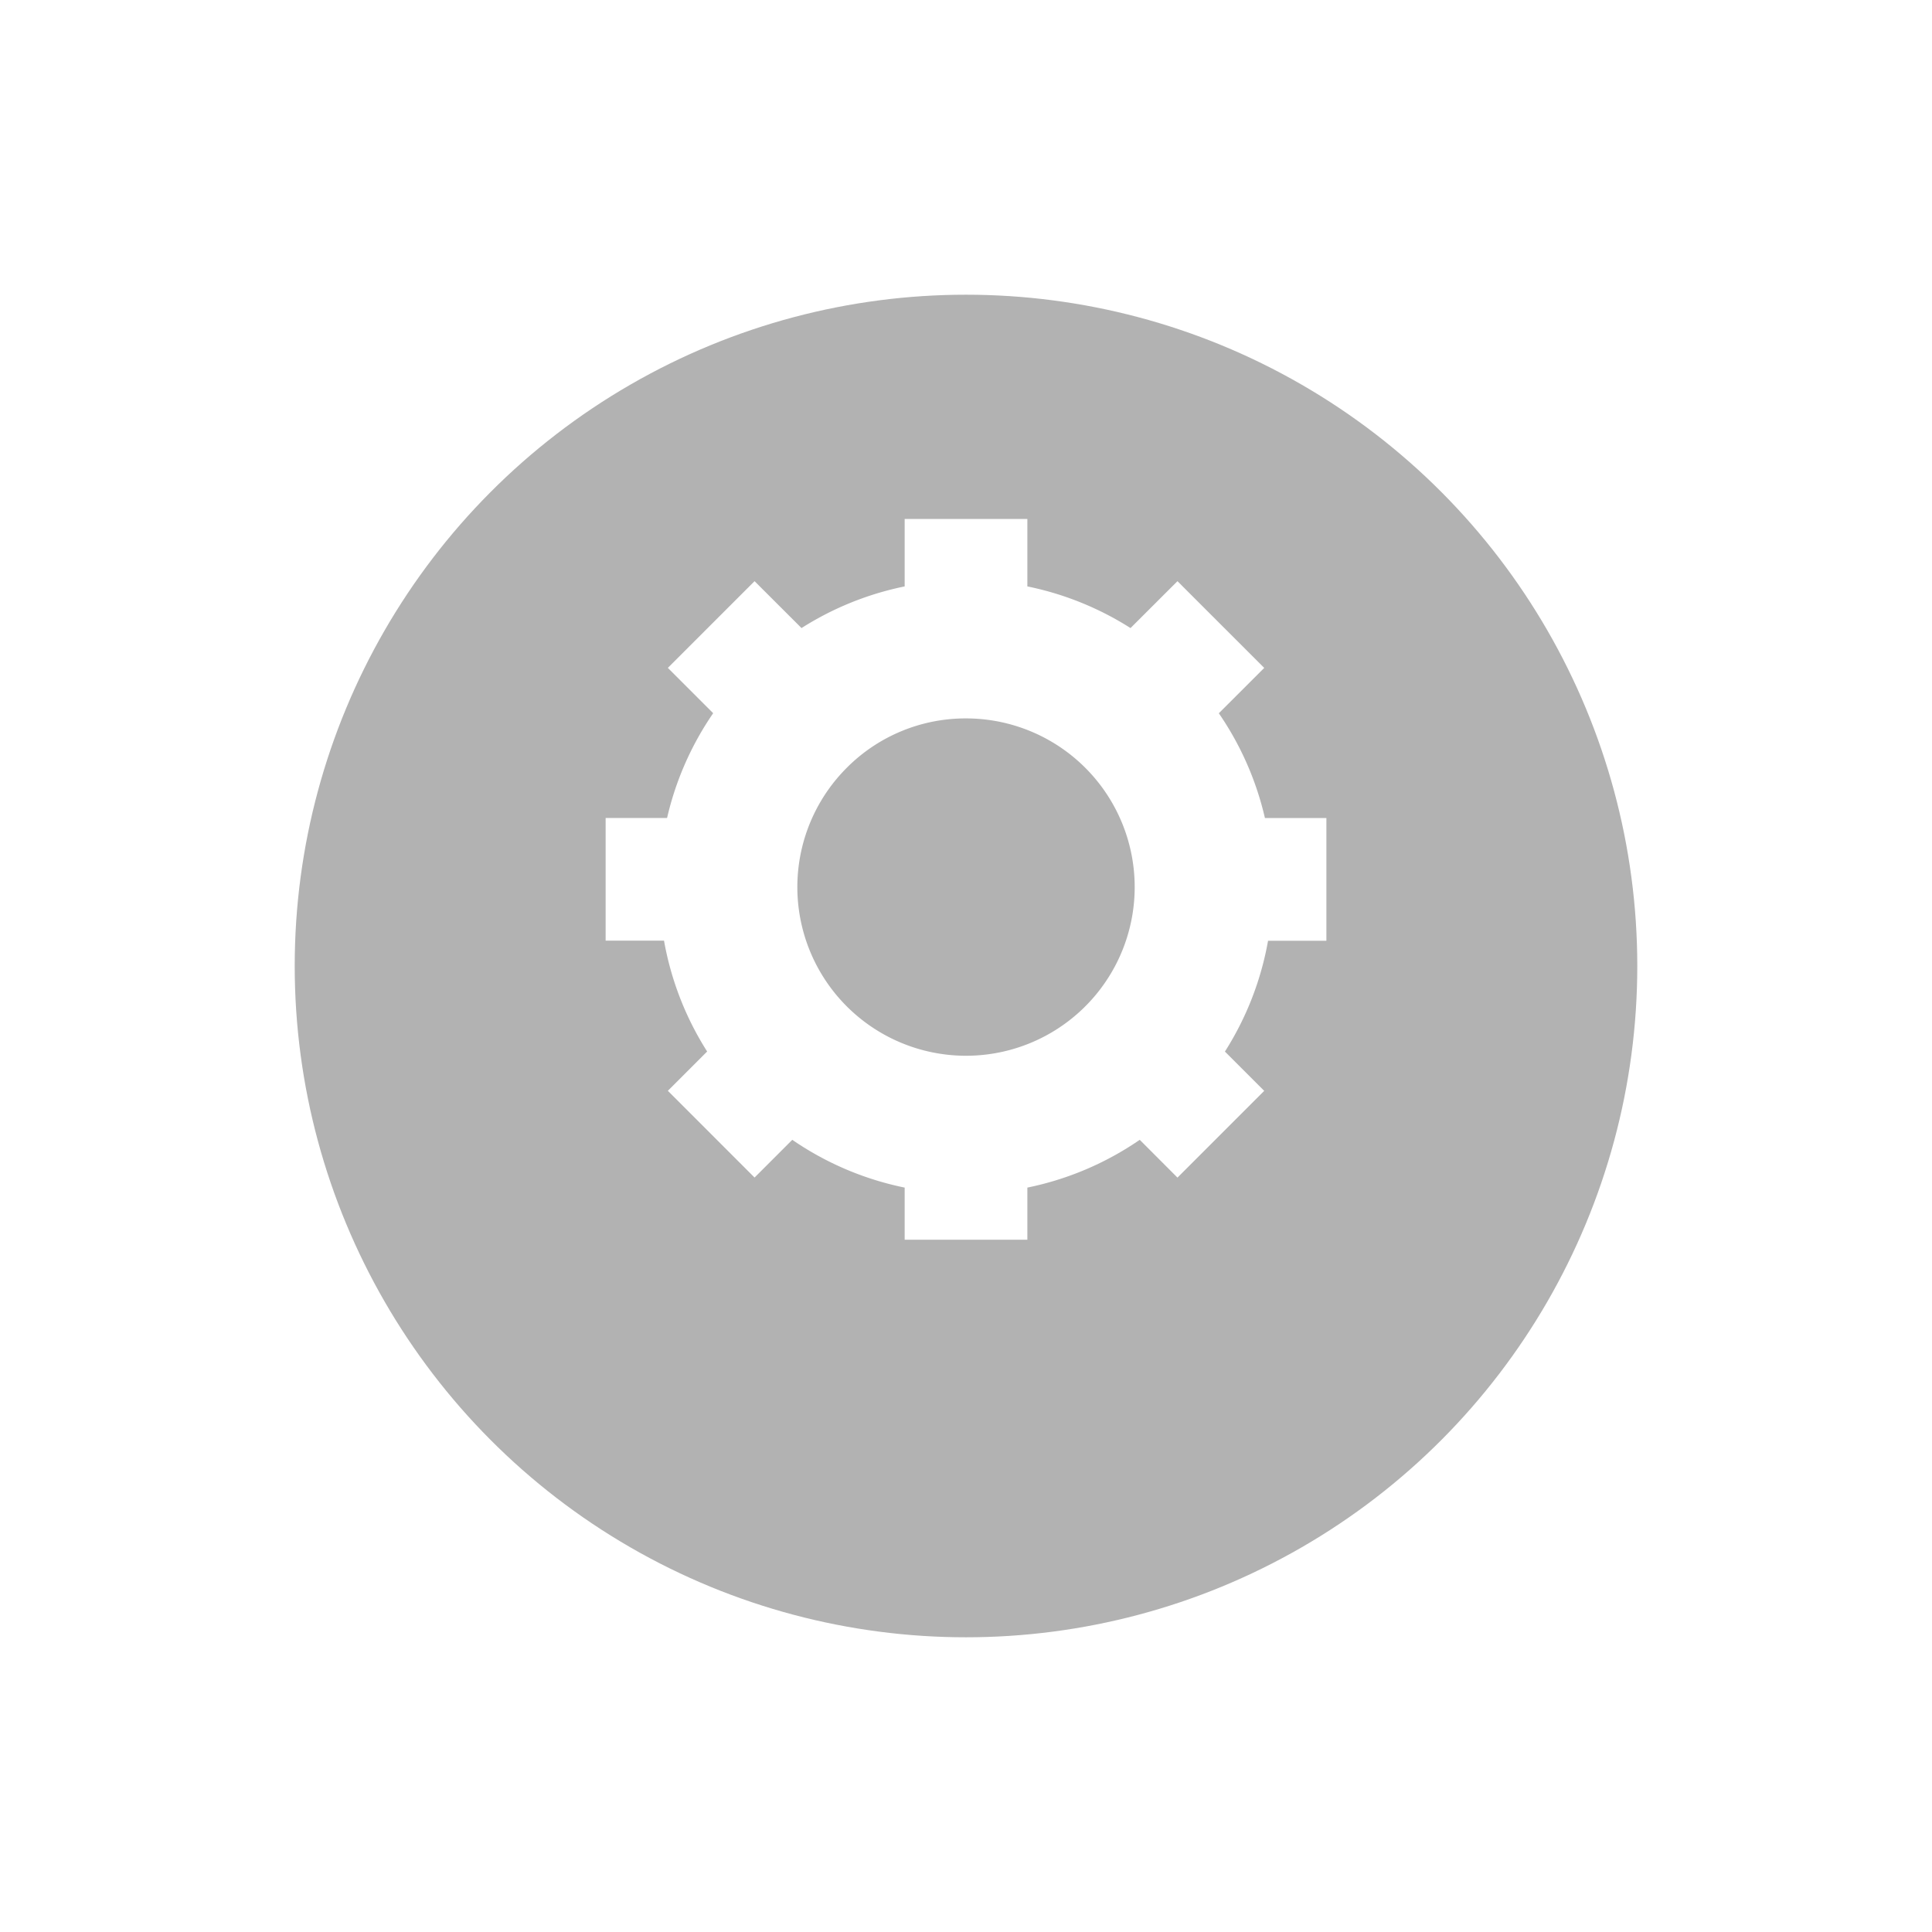 <svg xmlns="http://www.w3.org/2000/svg" xmlns:xlink="http://www.w3.org/1999/xlink" viewBox="3998.5 547 59 59">
  <defs>
    <style>
      .cls-1 {
        fill: #b2b2b2;
      }

      .cls-2 {
        fill: #fff;
      }

      .cls-3 {
        filter: url(#Ellipse_26);
      }
    </style>
    <filter id="Ellipse_26" x="3998.5" y="547" width="59" height="59" filterUnits="userSpaceOnUse">
      <feOffset dy="3" input="SourceAlpha"/>
      <feGaussianBlur stdDeviation="3" result="blur"/>
      <feFlood flood-opacity="0.161"/>
      <feComposite operator="in" in2="blur"/>
      <feComposite in="SourceGraphic"/>
    </filter>
  </defs>
  <g id="Group_354" data-name="Group 354" transform="translate(2932.5 -932)">
    <g class="cls-3" transform="matrix(1, 0, 0, 1, -2932.5, 932)">
      <circle id="Ellipse_26-2" data-name="Ellipse 26" class="cls-1" cx="20.5" cy="20.5" r="20.5" transform="translate(4007.5 553)"/>
    </g>
    <path id="Union_4" data-name="Union 4" class="cls-2" d="M9.132,22.011V20.419A9.352,9.352,0,0,1,5.7,18.96L4.548,20.112,1.9,17.463l1.2-1.2a9.347,9.347,0,0,1-1.317-3.385H0V9.132H1.876a9.359,9.359,0,0,1,1.408-3.2L1.9,4.548,4.548,1.9,5.982,3.332A9.362,9.362,0,0,1,9.132,2.06V0h3.747V2.06a9.359,9.359,0,0,1,3.15,1.272L17.463,1.9l2.649,2.649L18.726,5.934a9.35,9.35,0,0,1,1.408,3.2h1.877v3.747H20.229a9.339,9.339,0,0,1-1.317,3.384l1.2,1.2-2.649,2.649L16.311,18.96a9.35,9.35,0,0,1-3.432,1.459v1.592ZM7.363,7.6a5.151,5.151,0,1,0,3.642-1.509A5.117,5.117,0,0,0,7.363,7.6Z" transform="translate(1084.495 1494.848)"/>
  </g>
</svg>
